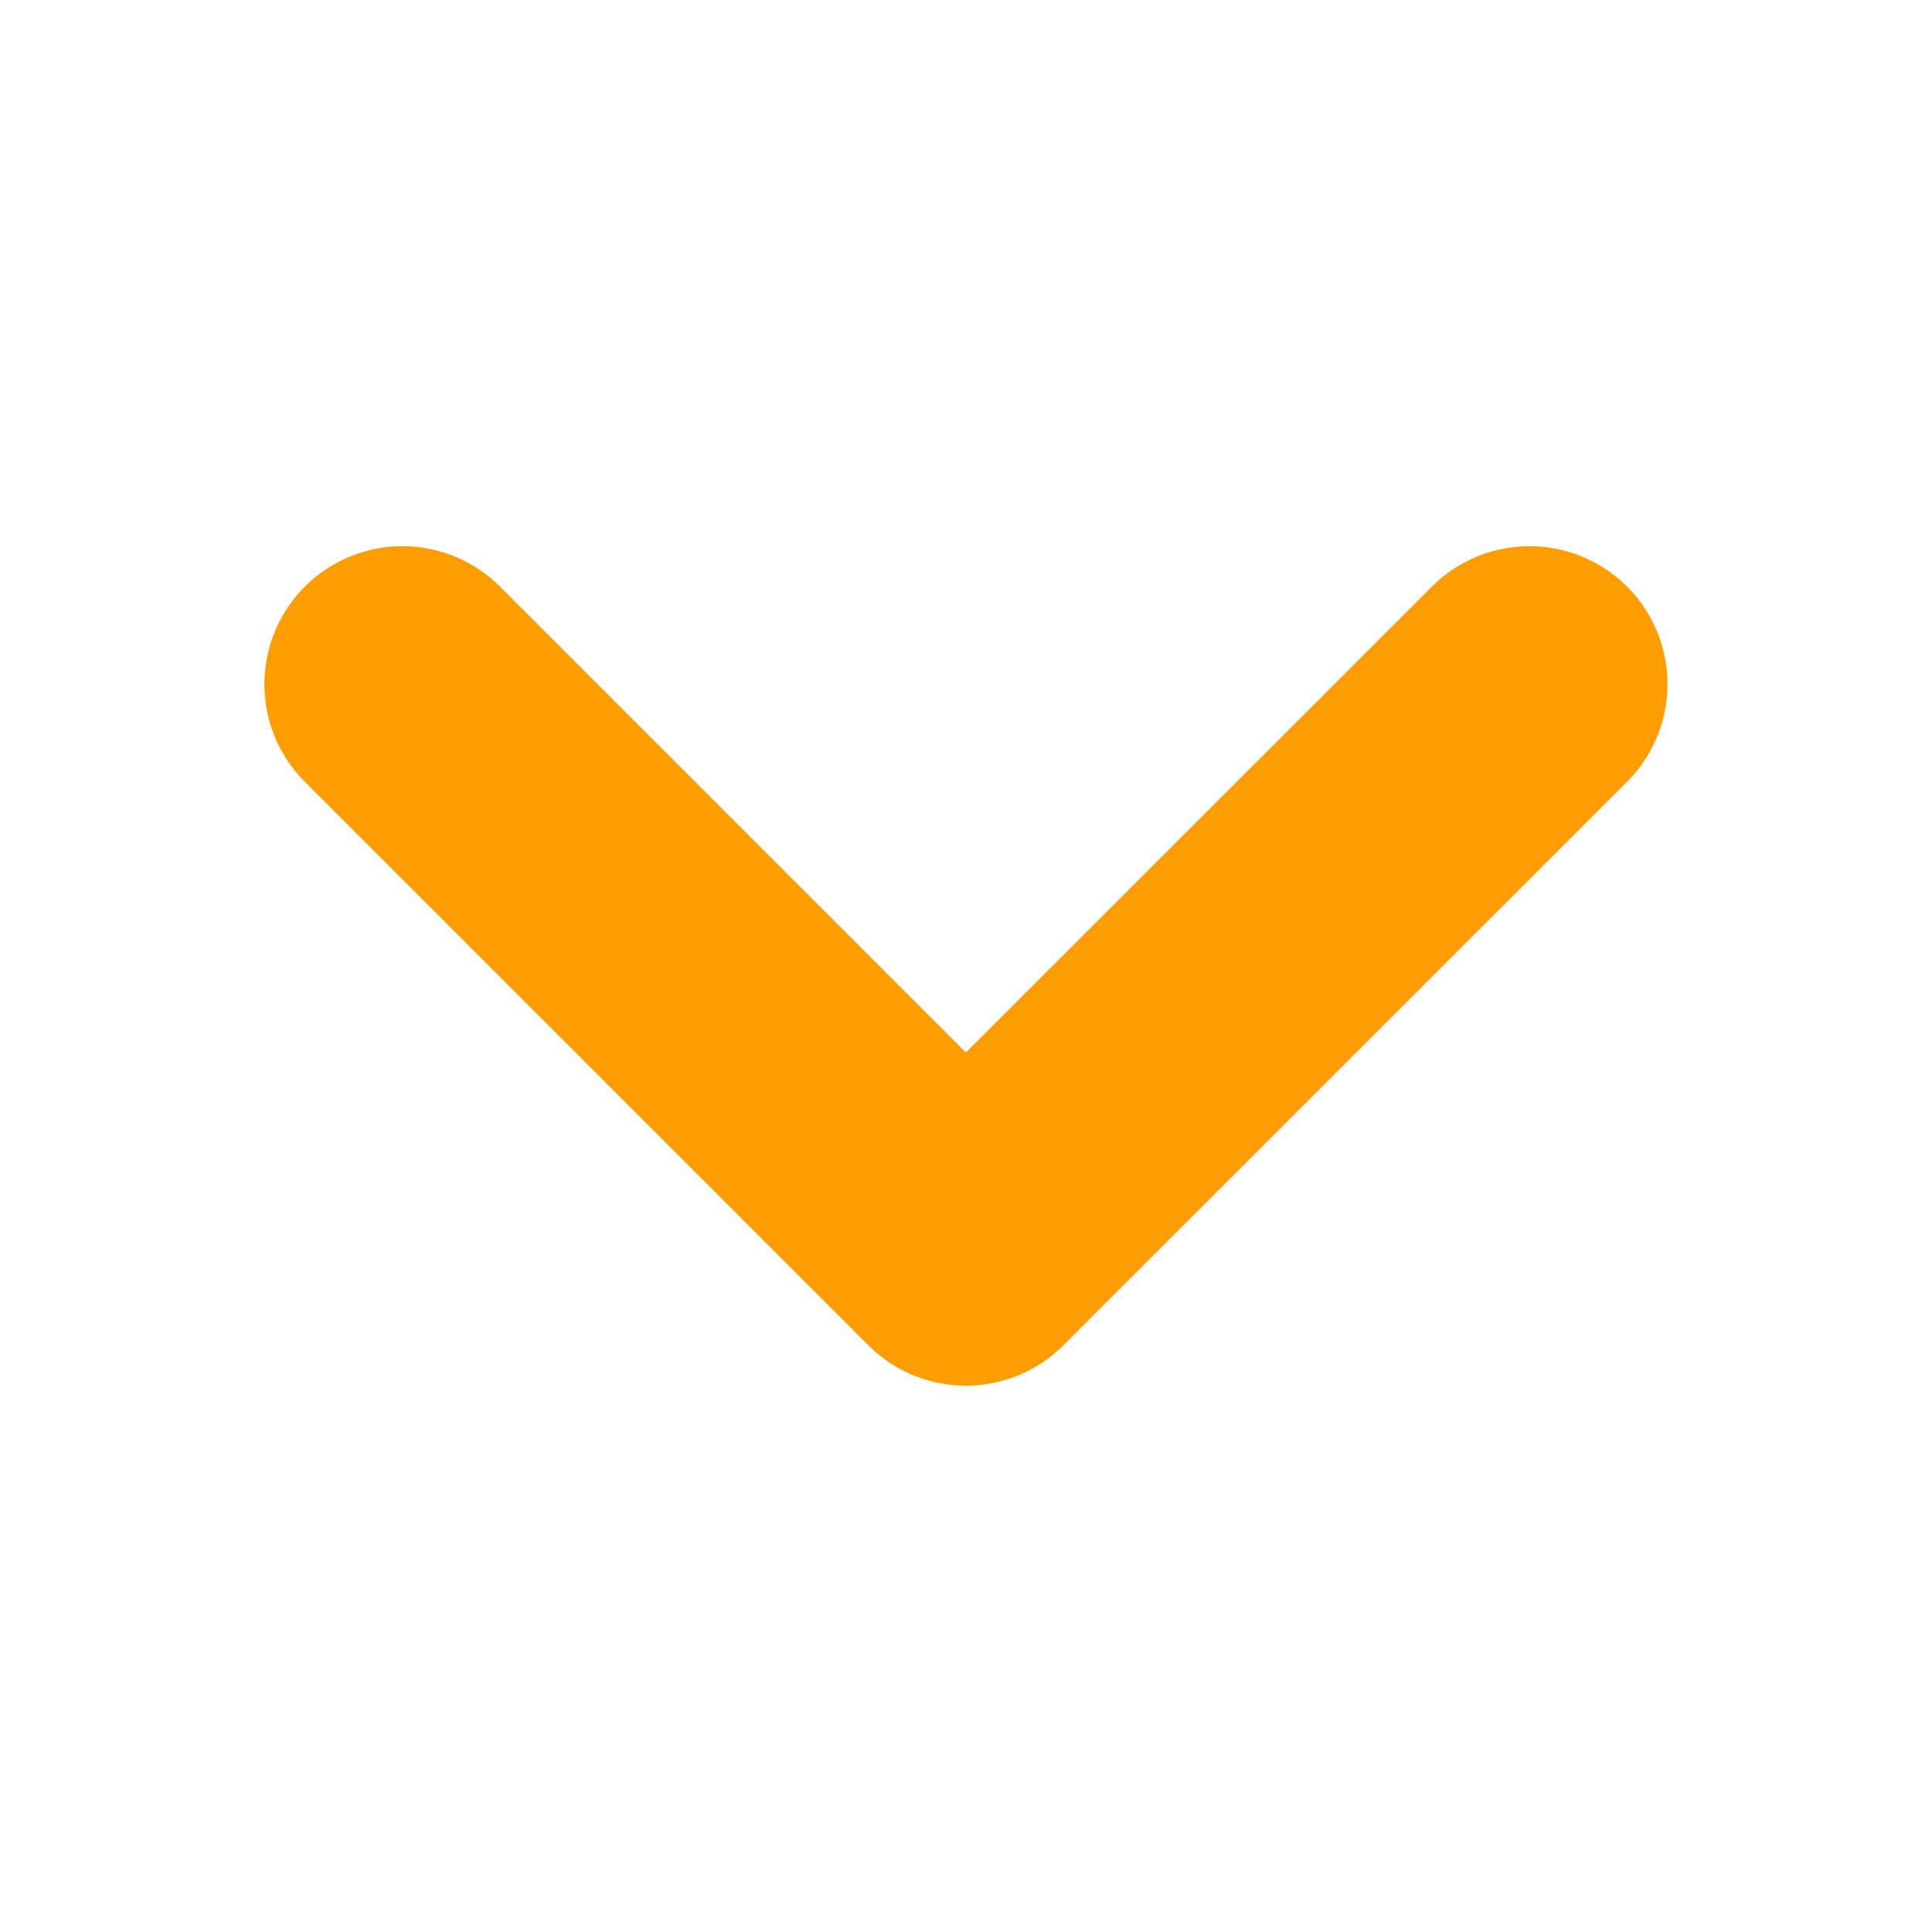 <svg width="100%" viewBox="0 0 14 14" fill="none" xmlns="http://www.w3.org/2000/svg">
<path d="M11.083 4.958L6.999 9.041L2.916 4.958" stroke="#FF9C00" stroke-width="2" stroke-linecap="round" stroke-linejoin="round"/>
</svg>

